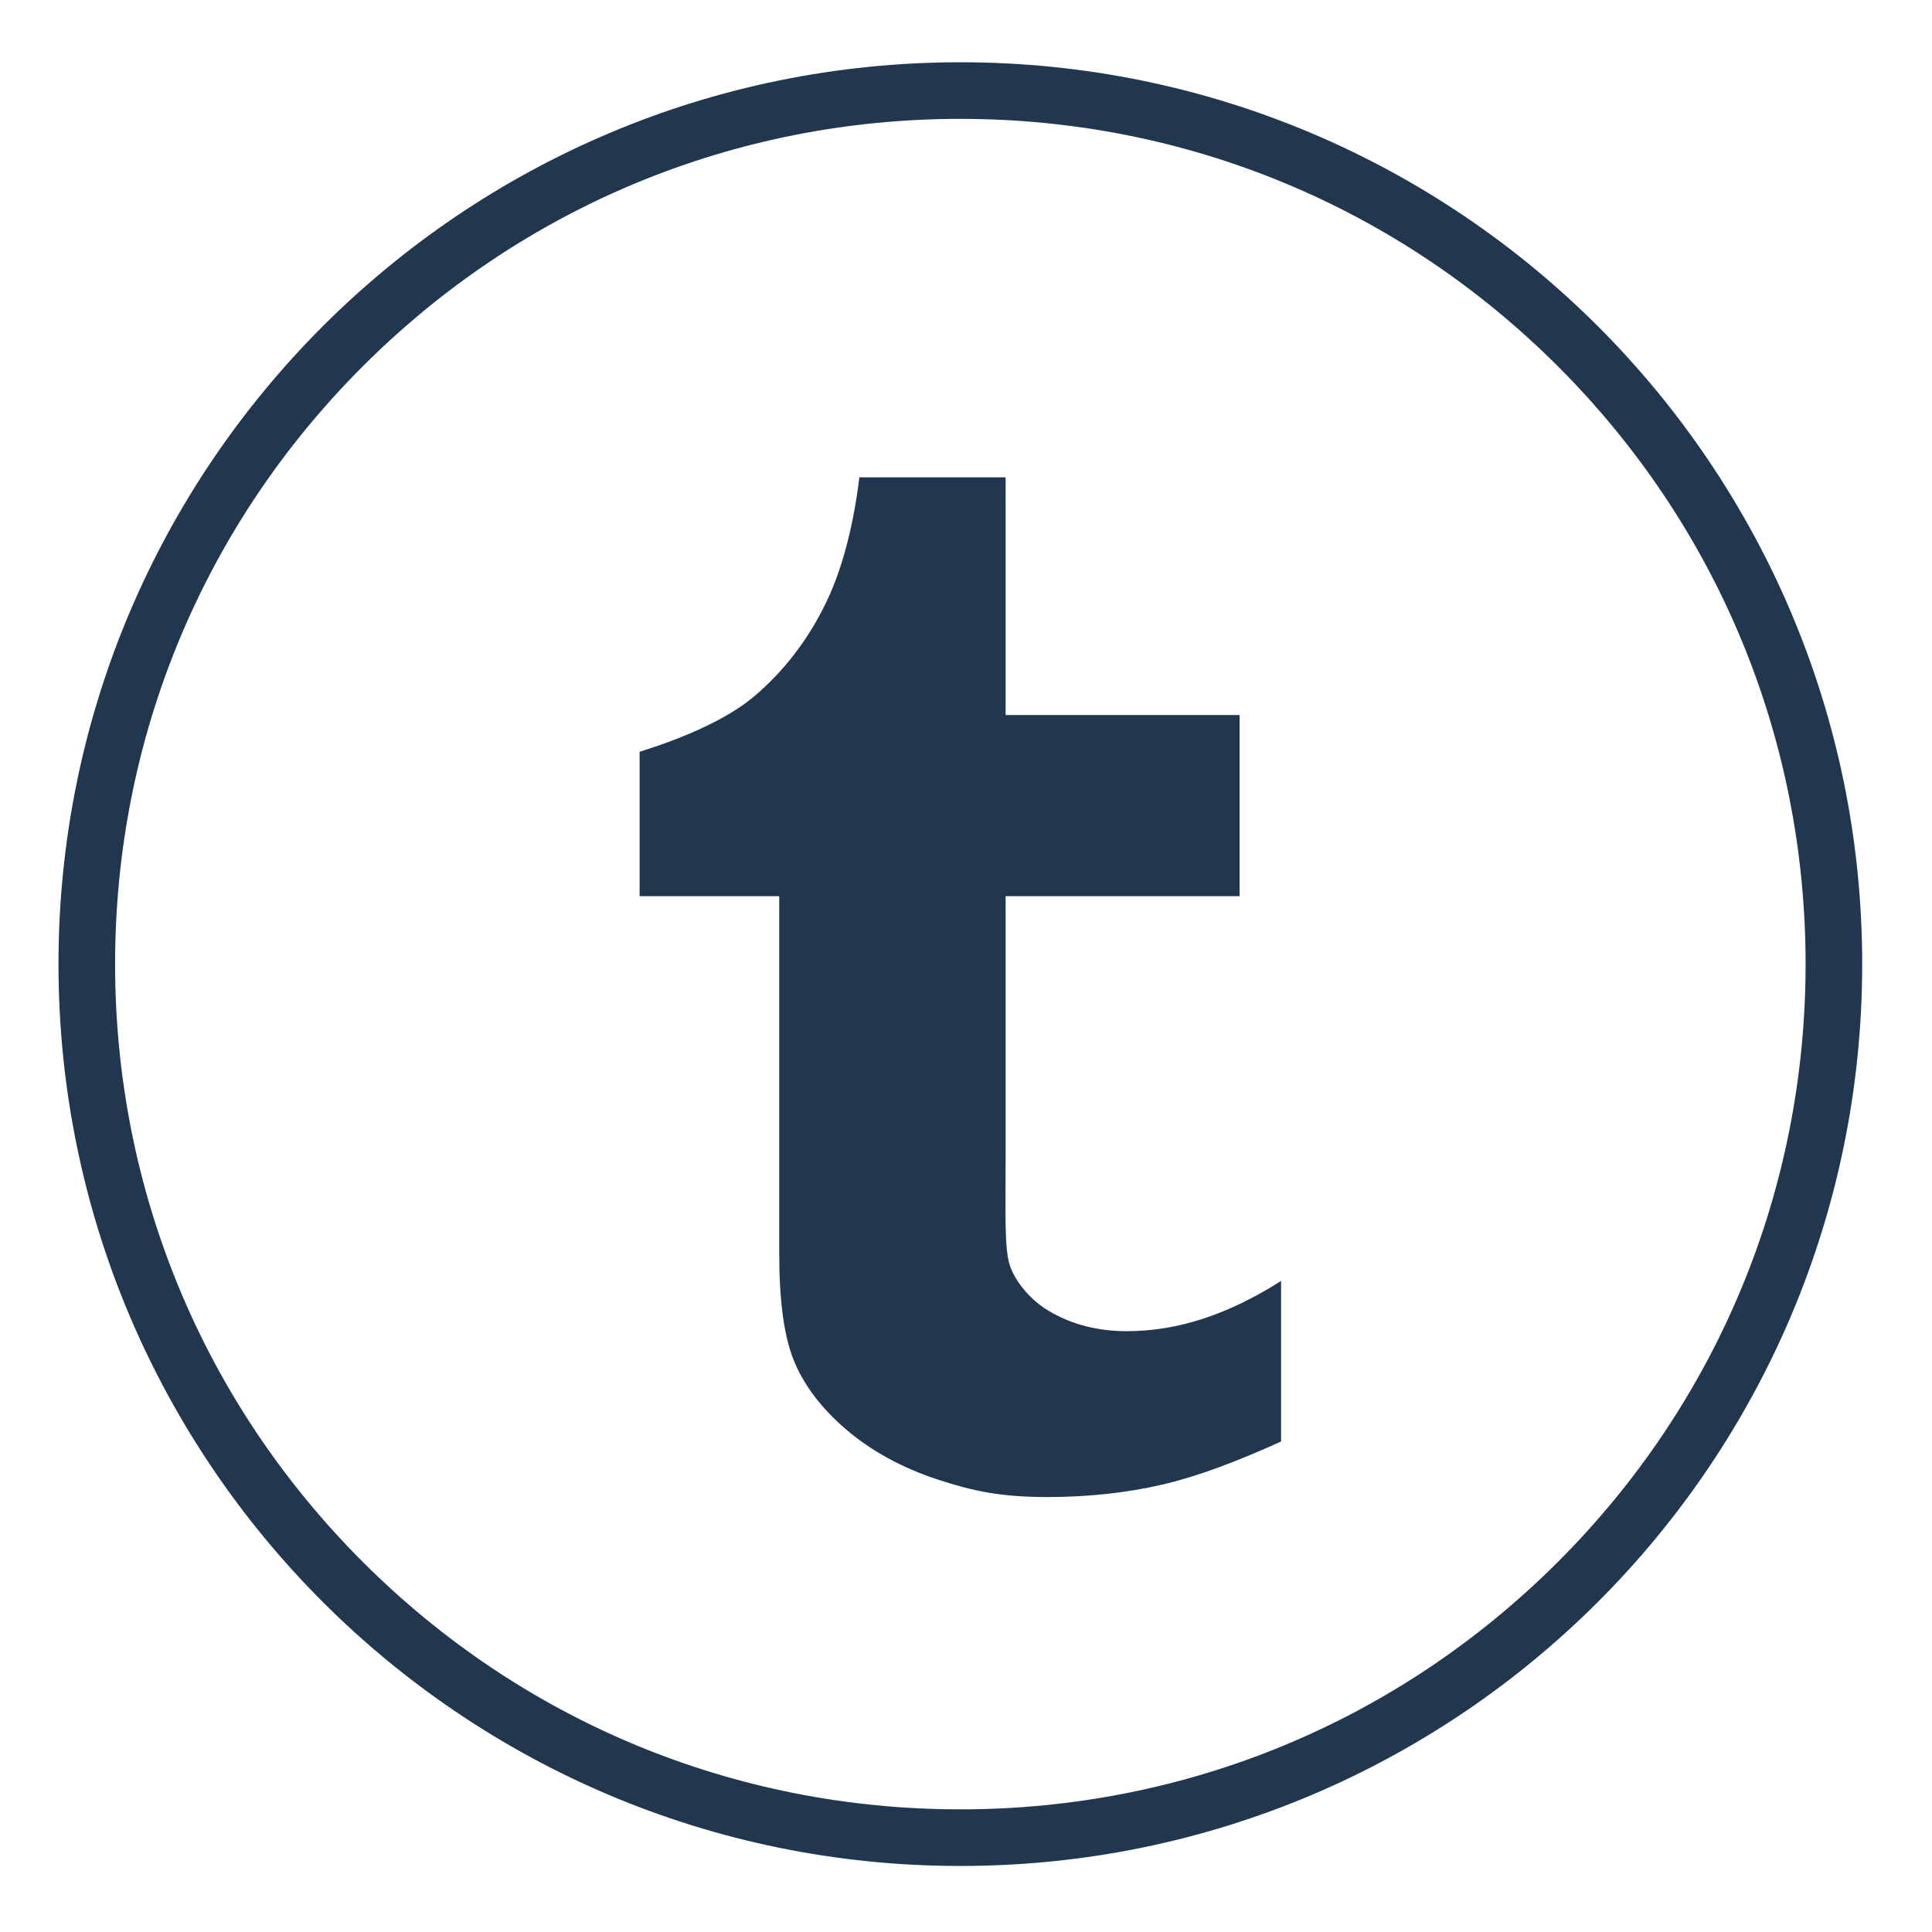 <?xml version="1.0" ?><!DOCTYPE svg  PUBLIC '-//W3C//DTD SVG 1.1//EN'  'http://www.w3.org/Graphics/SVG/1.1/DTD/svg11.dtd'><svg enable-background="new 0 0 512 512" height="512px"  version="1.1" viewBox="0 0 512 512" width="512px" xml:space="preserve" xmlns="http://www.w3.org/2000/svg" xmlns:xlink="http://www.w3.org/1999/xlink"><g id="tumblr"><path d="M254.5,16.5c-131.996,0-239,107.004-239,239s107.004,239,239,239s239-107.004,239-239   S386.496,16.5,254.5,16.5z M412.892,413.892C370.584,456.2,314.333,479.5,254.5,479.5c-59.833,0-116.084-23.3-158.392-65.608   C53.8,371.584,30.5,315.333,30.5,255.5c0-59.833,23.3-116.084,65.608-158.392C138.416,54.8,194.667,31.5,254.5,31.5   c59.833,0,116.084,23.3,158.392,65.608C455.2,139.416,478.5,195.667,478.5,255.5C478.5,315.333,455.2,371.584,412.892,413.892z" fill="#21364F"/><path d="M266.5,126.864V189.5h62v48h-62v69.143c0,15.654-0.387,24.685,1.263,29.121   c1.65,4.414,5.687,8.998,10.183,11.641c5.988,3.586,12.94,5.373,20.628,5.373c13.664,0,26.926-4.436,40.926-13.313v42.549   c-12,5.428-22.168,9.255-31.516,11.427c-9.36,2.171-19.561,3.29-30.428,3.29c-12.337,0-19.669-1.563-29.138-4.661   c-9.486-3.136-17.599-7.594-24.282-13.324c-6.717-5.774-11.249-11.909-13.837-18.396c-2.593-6.503-3.798-15.923-3.798-28.26V237.5   h-37v-38.271c11-3.438,22.954-8.373,30.499-14.799c7.578-6.448,13.676-14.342,18.238-23.362c4.595-8.998,7.776-20.569,9.503-34.569   H266.5V126.864z" fill="#21364F"/></g></svg>